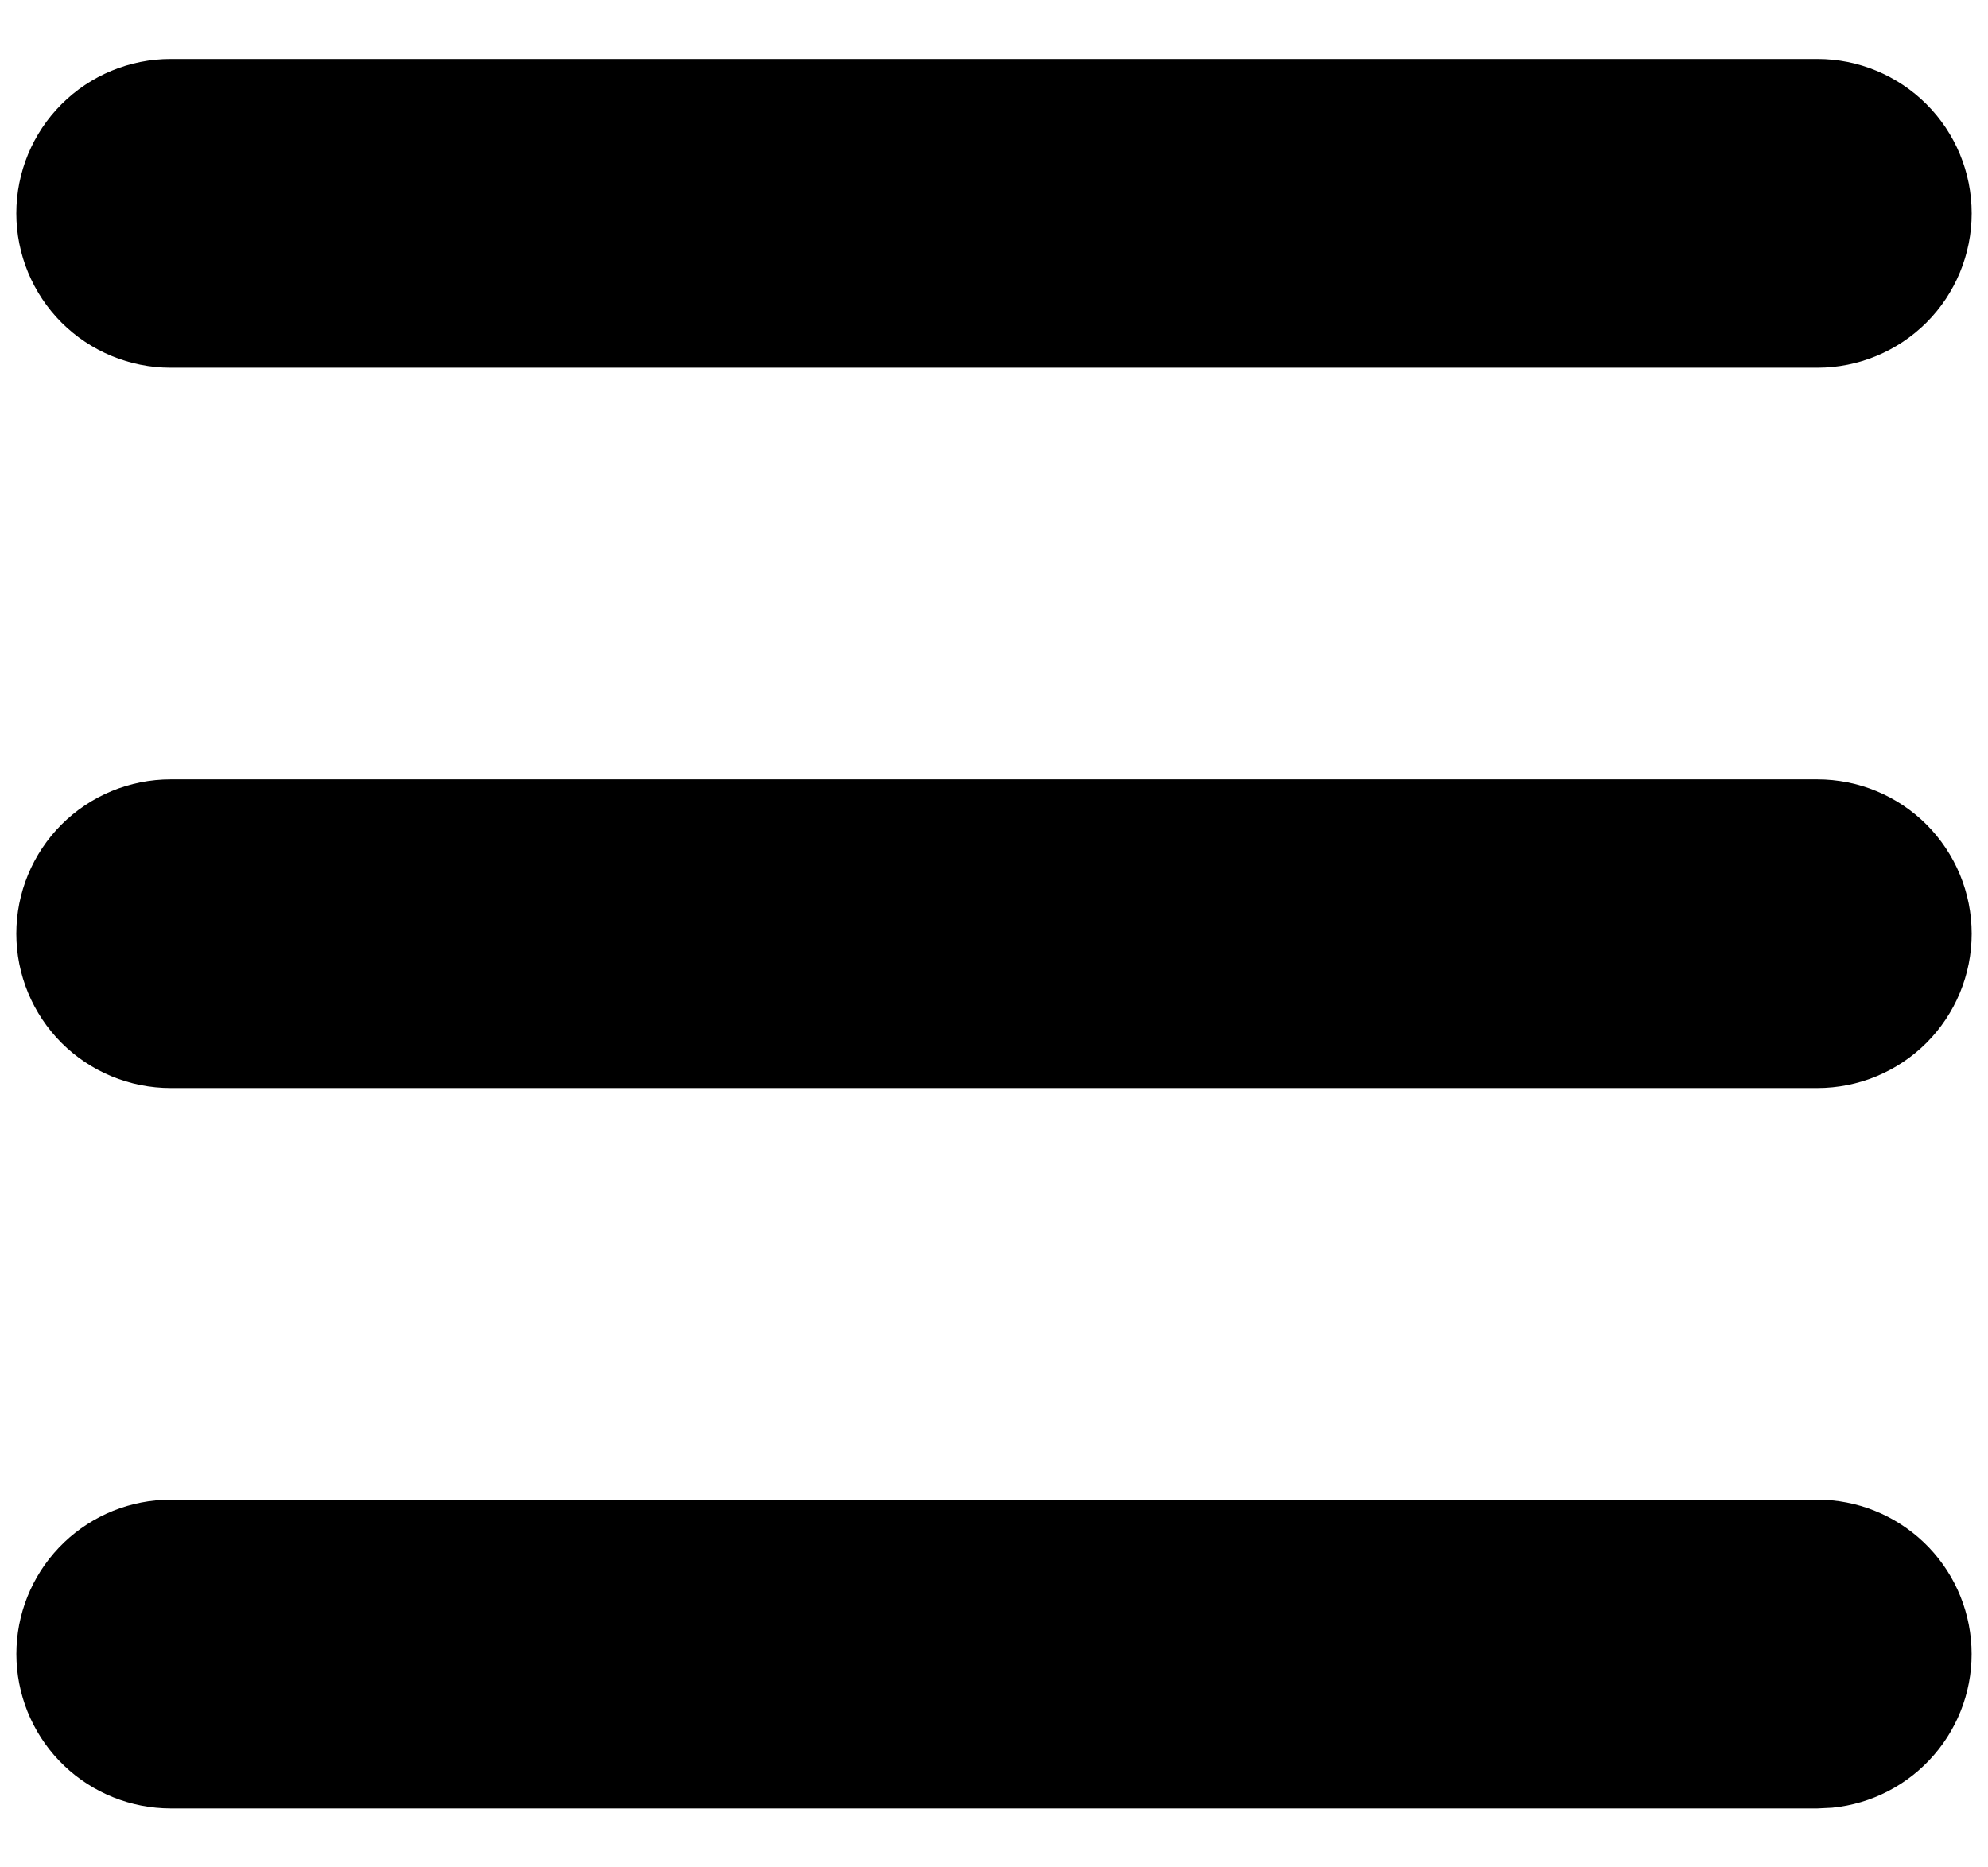 <svg width="33" height="31" viewBox="0 0 33 31" fill="none" xmlns="http://www.w3.org/2000/svg">
<path d="M30.167 24.896C30.825 24.896 31.457 25.15 31.934 25.604C32.41 26.058 32.693 26.678 32.725 27.335C32.757 27.992 32.534 28.637 32.103 29.134C31.673 29.632 31.068 29.945 30.413 30.009L30.167 30.021H2.833C2.175 30.02 1.542 29.767 1.066 29.313C0.59 28.859 0.307 28.239 0.275 27.581C0.243 26.924 0.466 26.28 0.896 25.782C1.327 25.284 1.932 24.971 2.587 24.908L2.833 24.896H30.167ZM30.167 12.938C30.846 12.938 31.498 13.207 31.979 13.688C32.459 14.169 32.729 14.82 32.729 15.5C32.729 16.18 32.459 16.831 31.979 17.312C31.498 17.793 30.846 18.062 30.167 18.062H2.833C2.154 18.062 1.502 17.793 1.021 17.312C0.541 16.831 0.271 16.18 0.271 15.5C0.271 14.82 0.541 14.169 1.021 13.688C1.502 13.207 2.154 12.938 2.833 12.938H30.167ZM30.167 0.979C30.846 0.979 31.498 1.249 31.979 1.73C32.459 2.21 32.729 2.862 32.729 3.542C32.729 4.221 32.459 4.873 31.979 5.354C31.498 5.834 30.846 6.104 30.167 6.104H2.833C2.154 6.104 1.502 5.834 1.021 5.354C0.541 4.873 0.271 4.221 0.271 3.542C0.271 2.862 0.541 2.21 1.021 1.73C1.502 1.249 2.154 0.979 2.833 0.979H30.167Z" fill="currentColor"/>
</svg>
